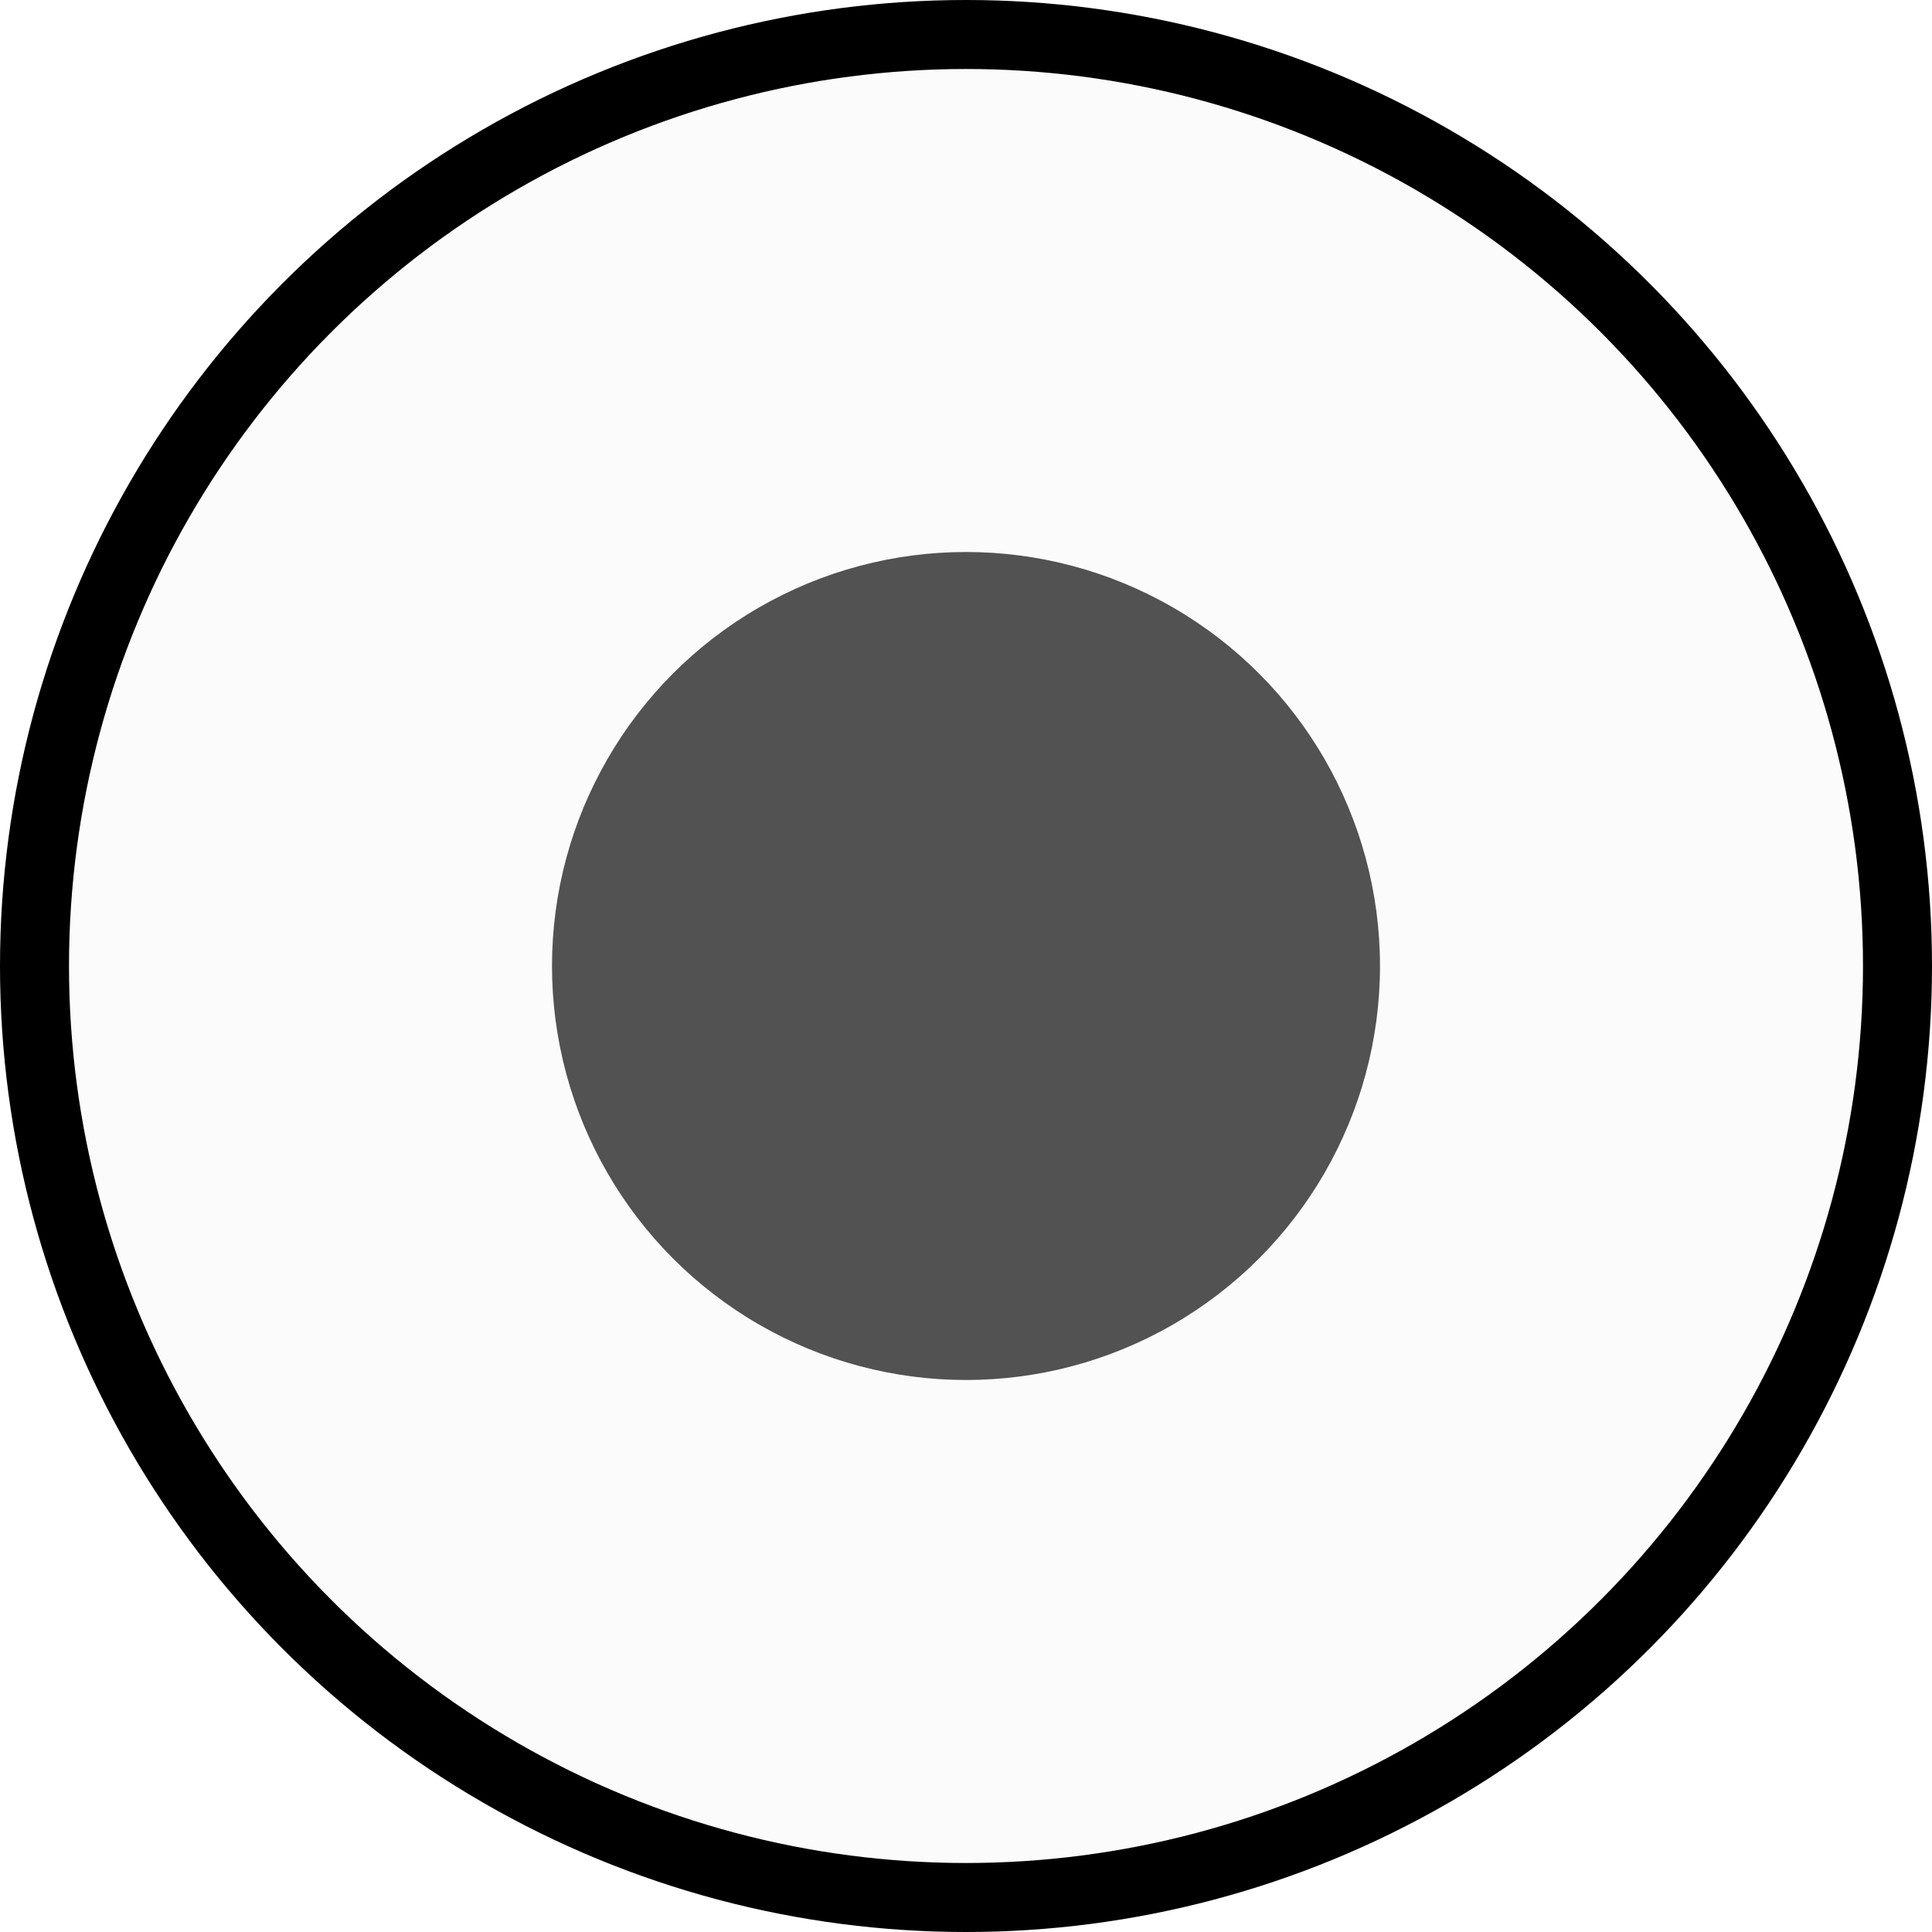 <svg width="14" height="14" viewBox="0 0 14 14" fill="none" xmlns="http://www.w3.org/2000/svg">
<circle cx="7" cy="7" r="3" fill="#444444"/>
<circle cx="7" cy="7" r="6.75" fill="#D9D9D9" fill-opacity="0.1" stroke="black" stroke-width="0.5"/>
</svg>
